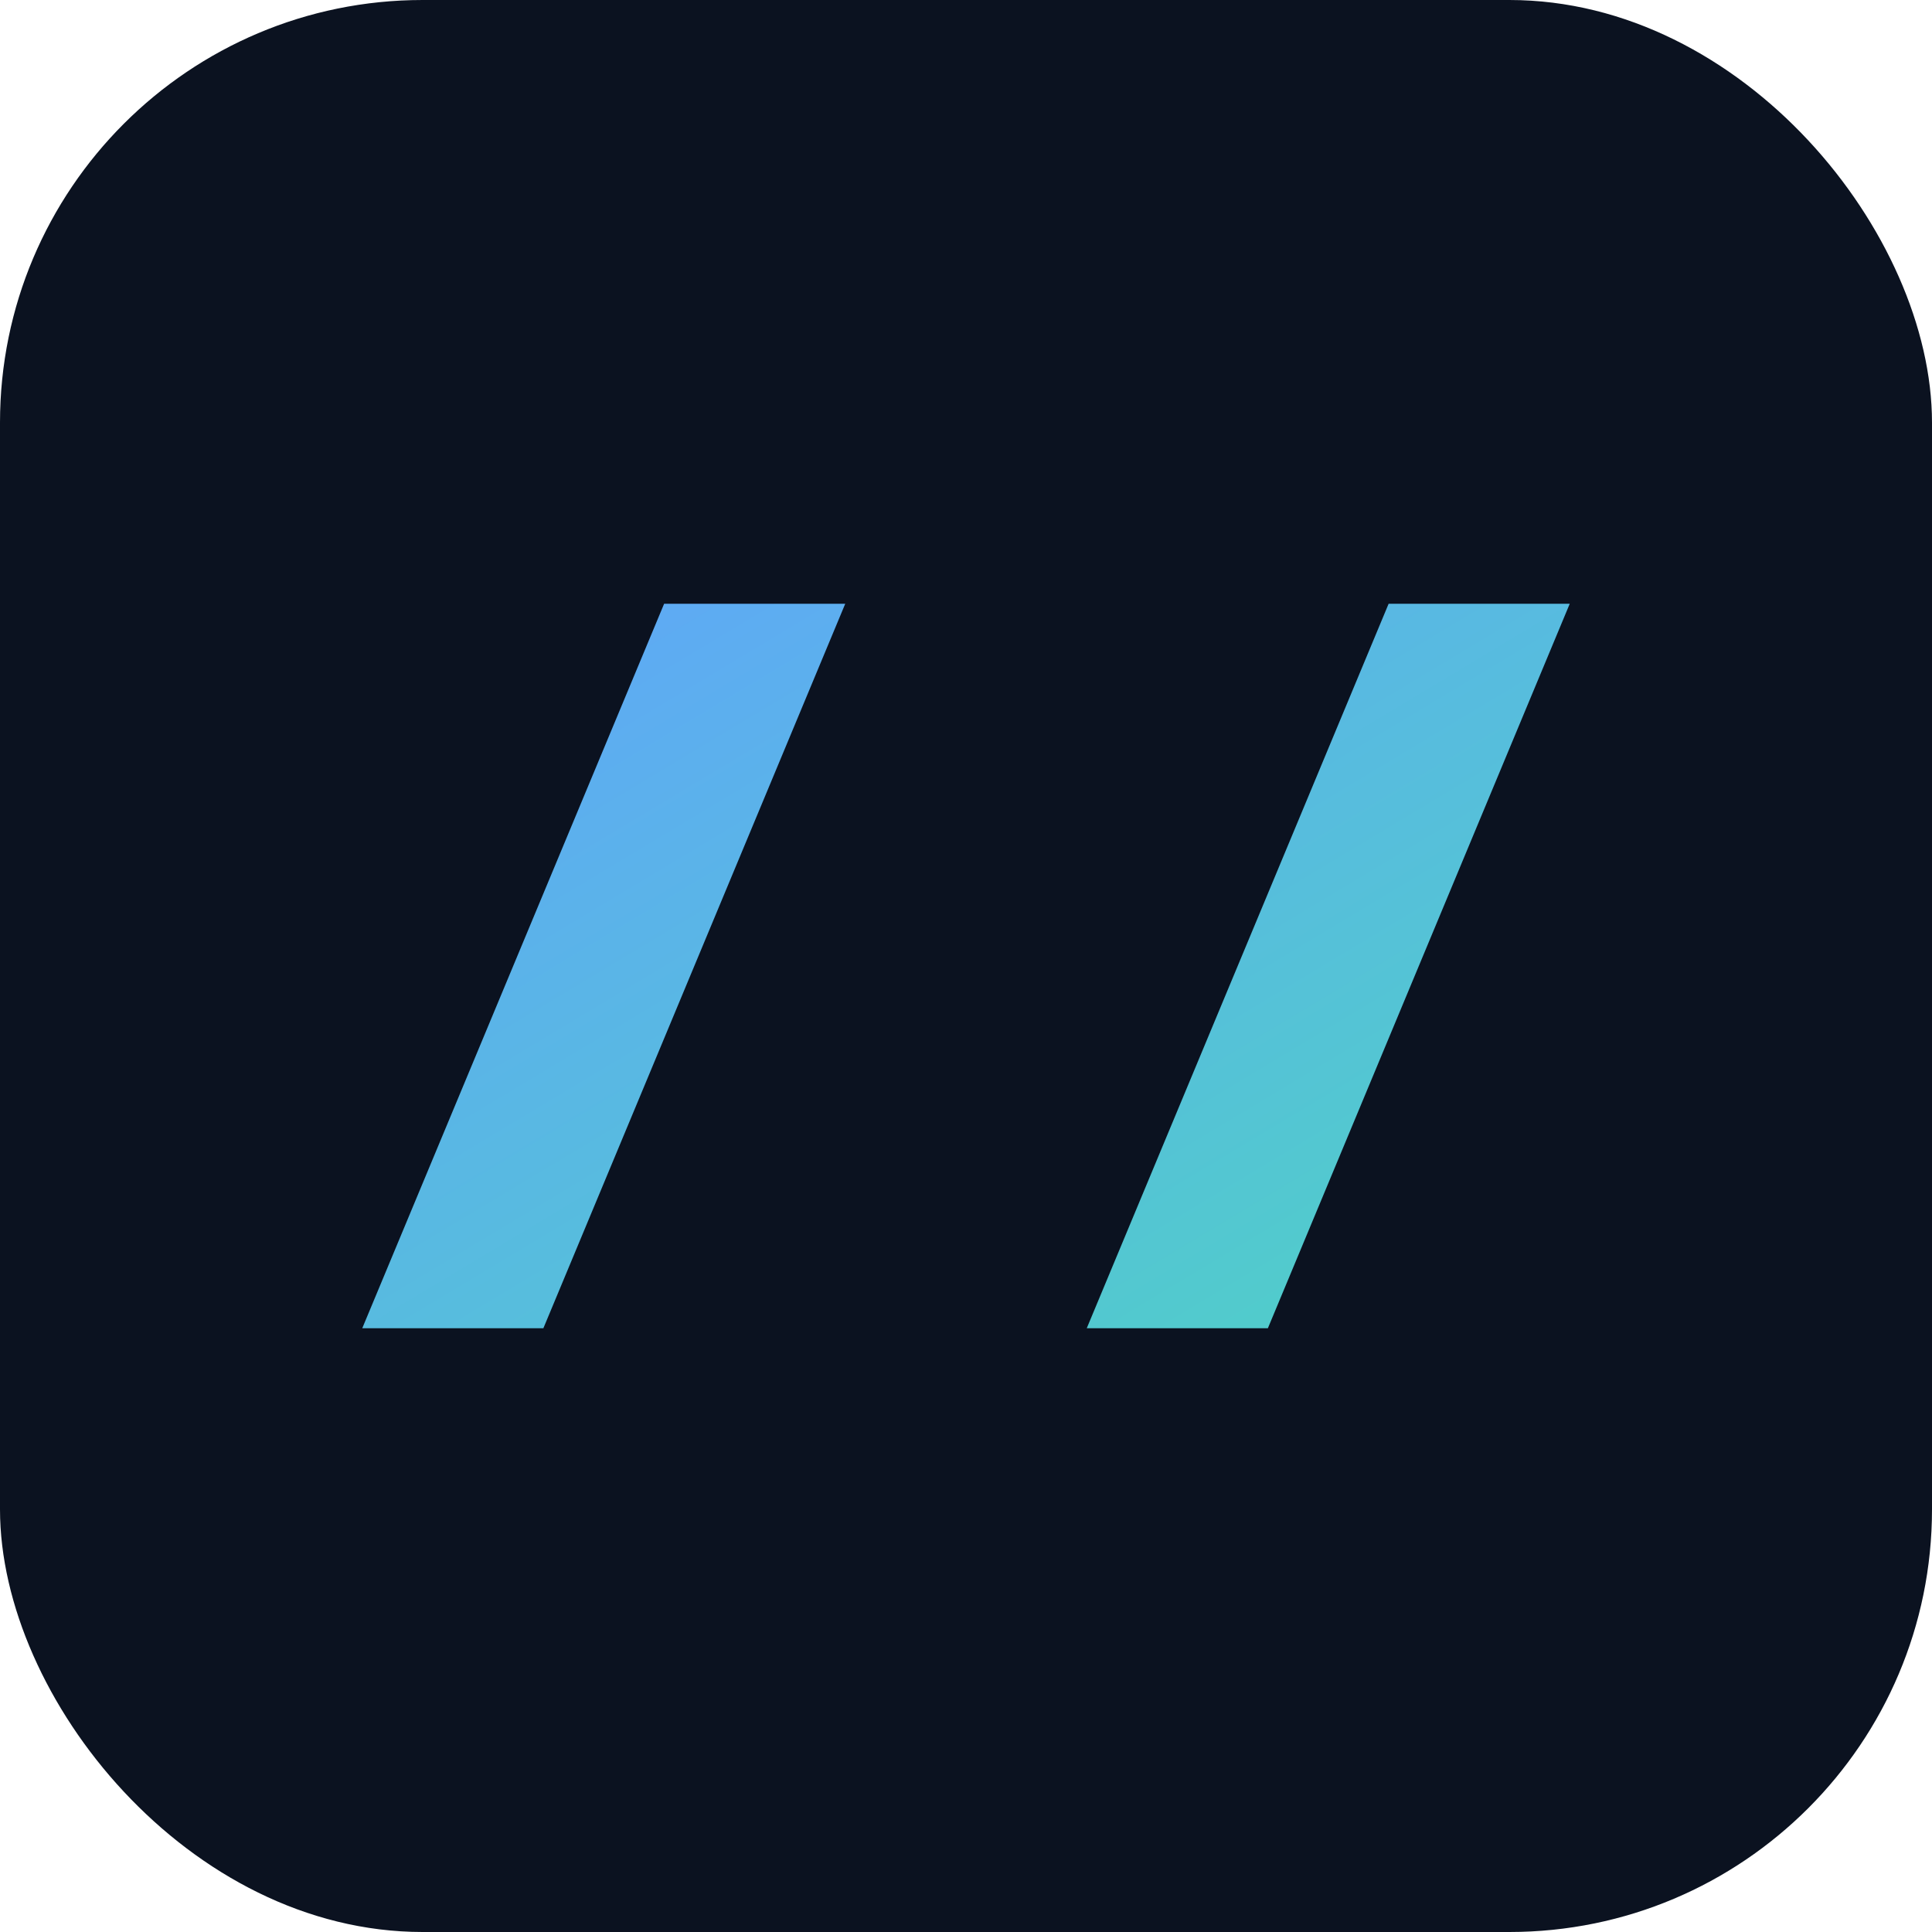 <svg xmlns="http://www.w3.org/2000/svg" viewBox="0 0 64 64">
<defs><linearGradient id="g" x1="0" x2="1" y1="0" y2="1">
<stop offset="0" stop-color="#60a5fa"/><stop offset="1" stop-color="#4fd1c5"/></linearGradient></defs>
<rect rx="14" width="64" height="64" fill="#0b1220"/>
<path d="M12 44l10-24h6l-10 24h-6zm24 0l10-24h6l-10 24h-6z" fill="url(#g)"/>
</svg>